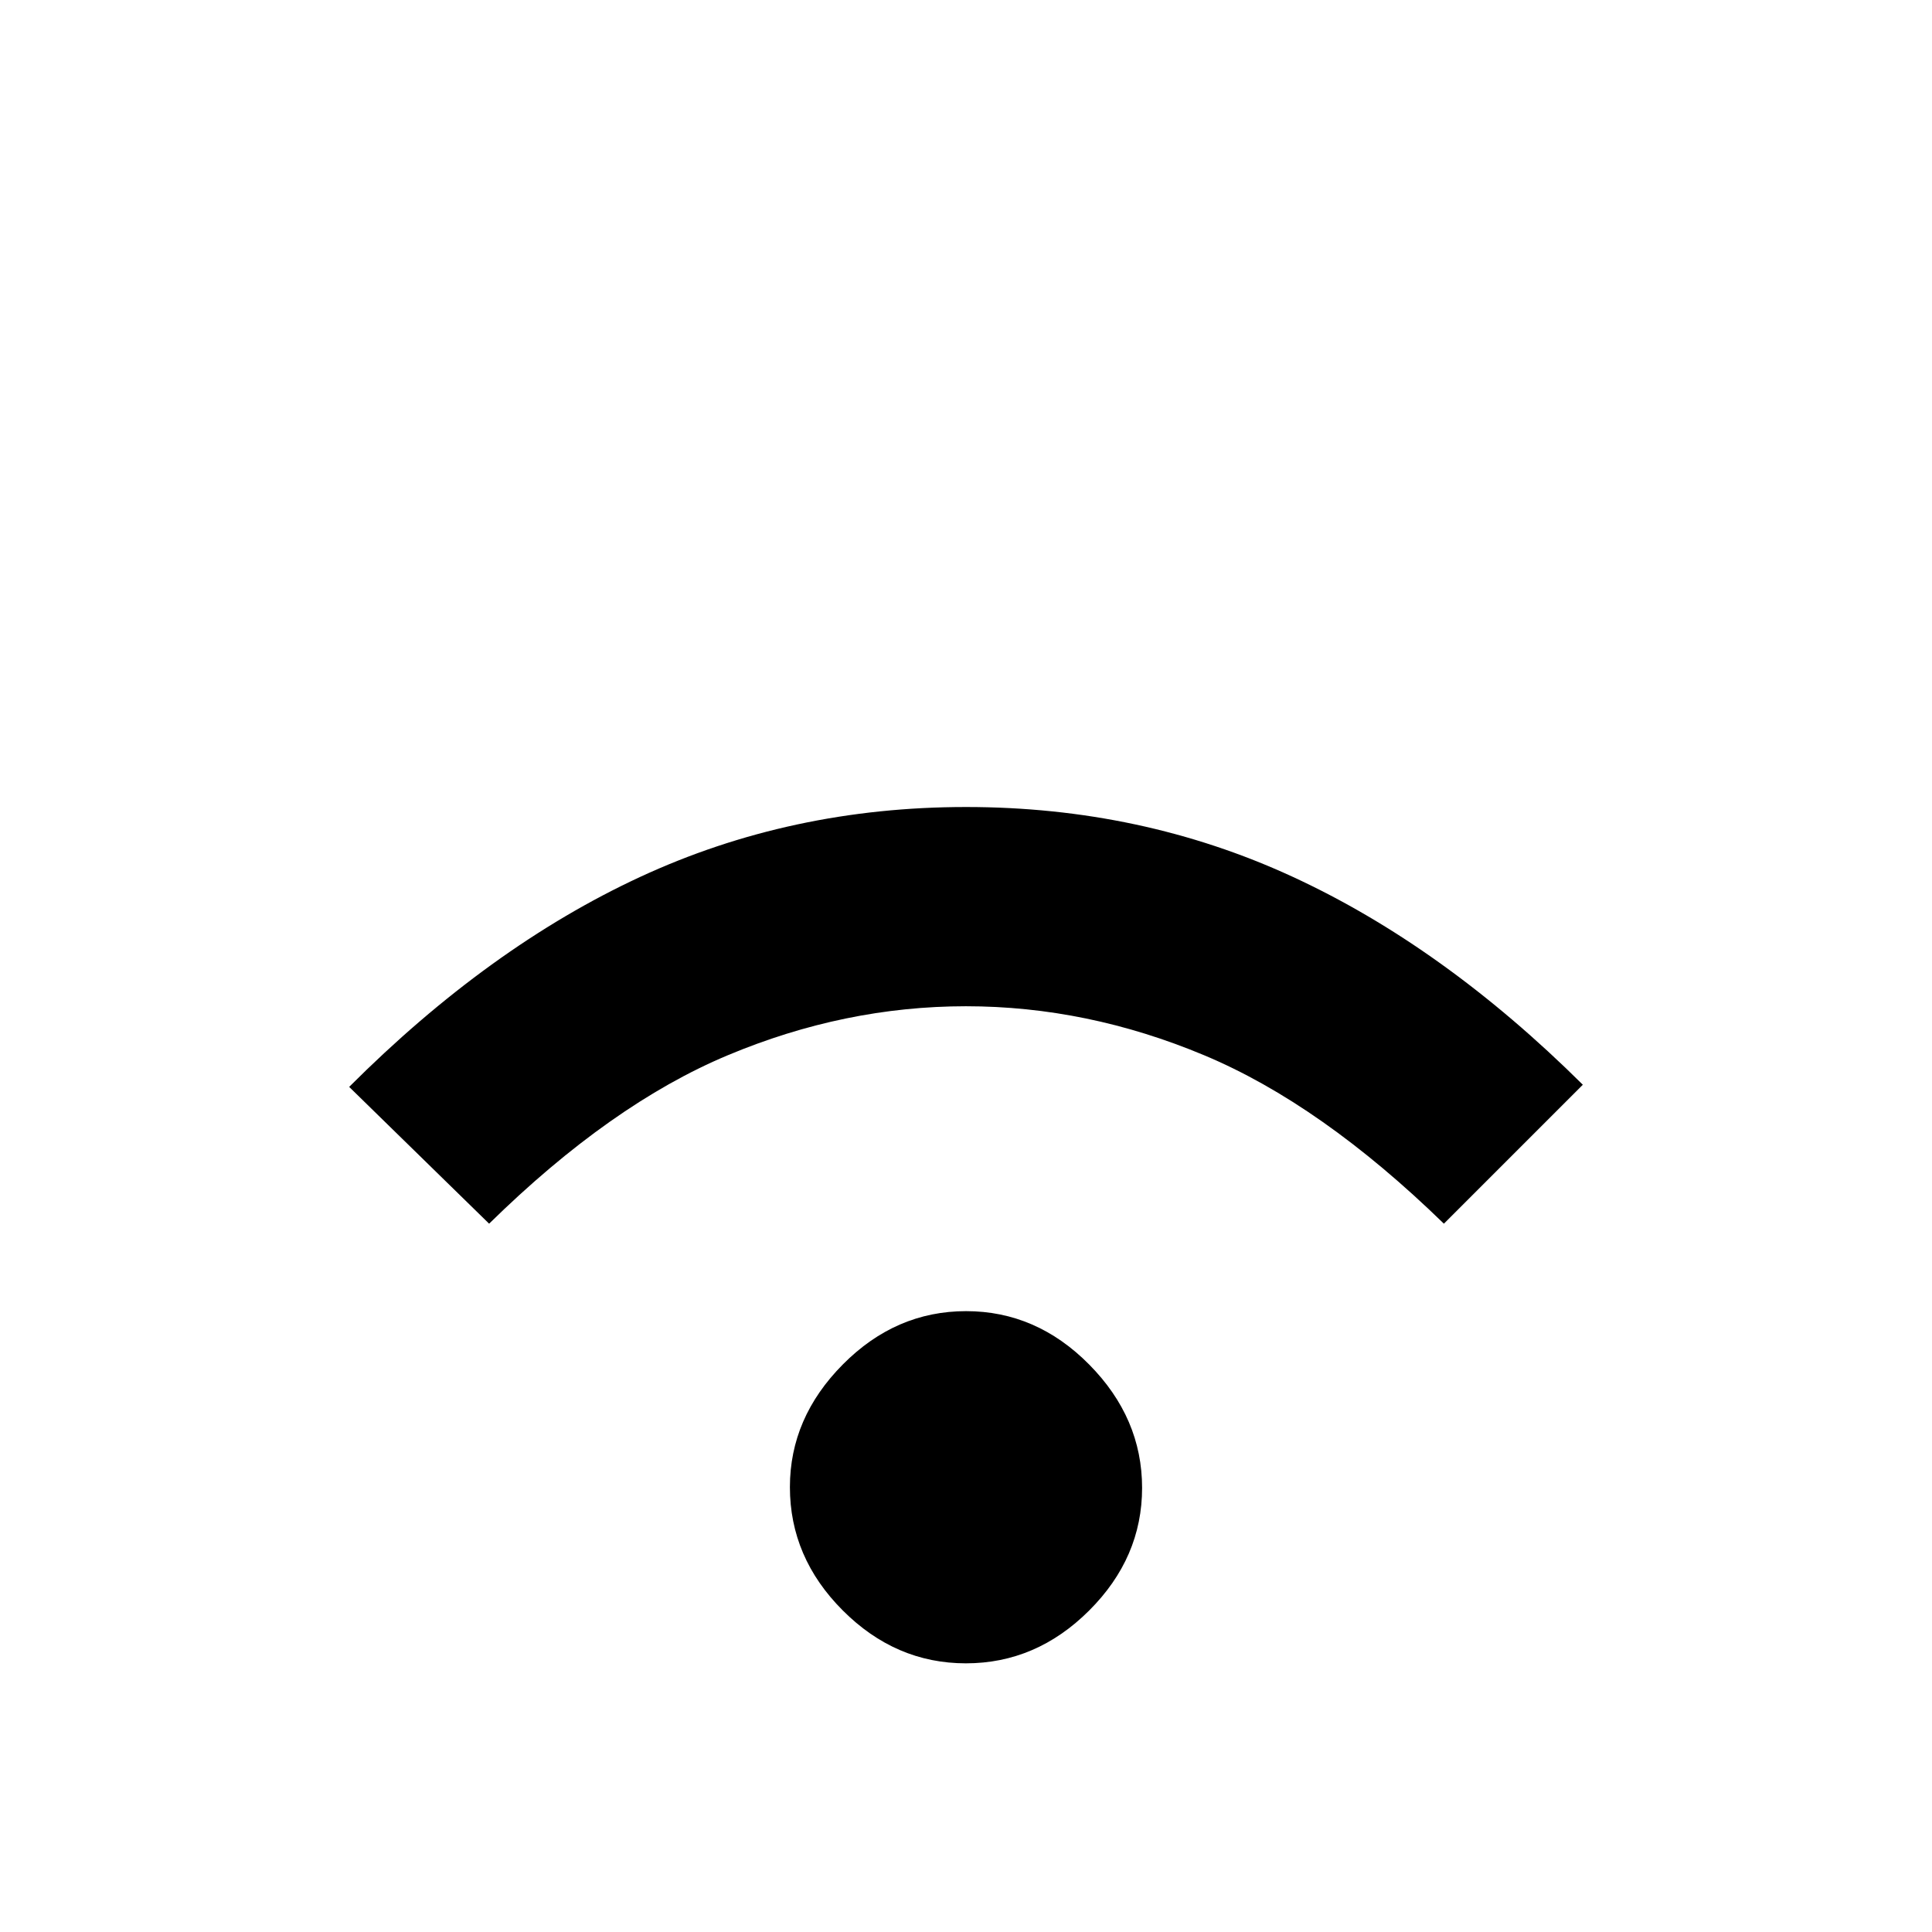 <svg xmlns="http://www.w3.org/2000/svg" height="48" viewBox="0 -960 960 960" width="48"><path d="M479.96-133.5q-34.96 0-61.21-26.3-26.25-26.29-26.25-61.27 0-34.43 26.29-60.93 26.28-26.5 61.25-26.5 34.96 0 61.21 26.57t26.25 61.25q0 34.68-26.29 60.93-26.28 26.25-61.25 26.25ZM243.04-351.96l-69.54-67.97Q243-489.43 318-524.22 393-559 480-559t162.03 34.54Q717.05-489.92 786.5-421l-69.04 69.04q-61-59.37-119.14-83.7Q540.17-460 479.97-460q-60.21 0-118.32 24.34-58.11 24.33-118.61 83.7Z"/></svg>